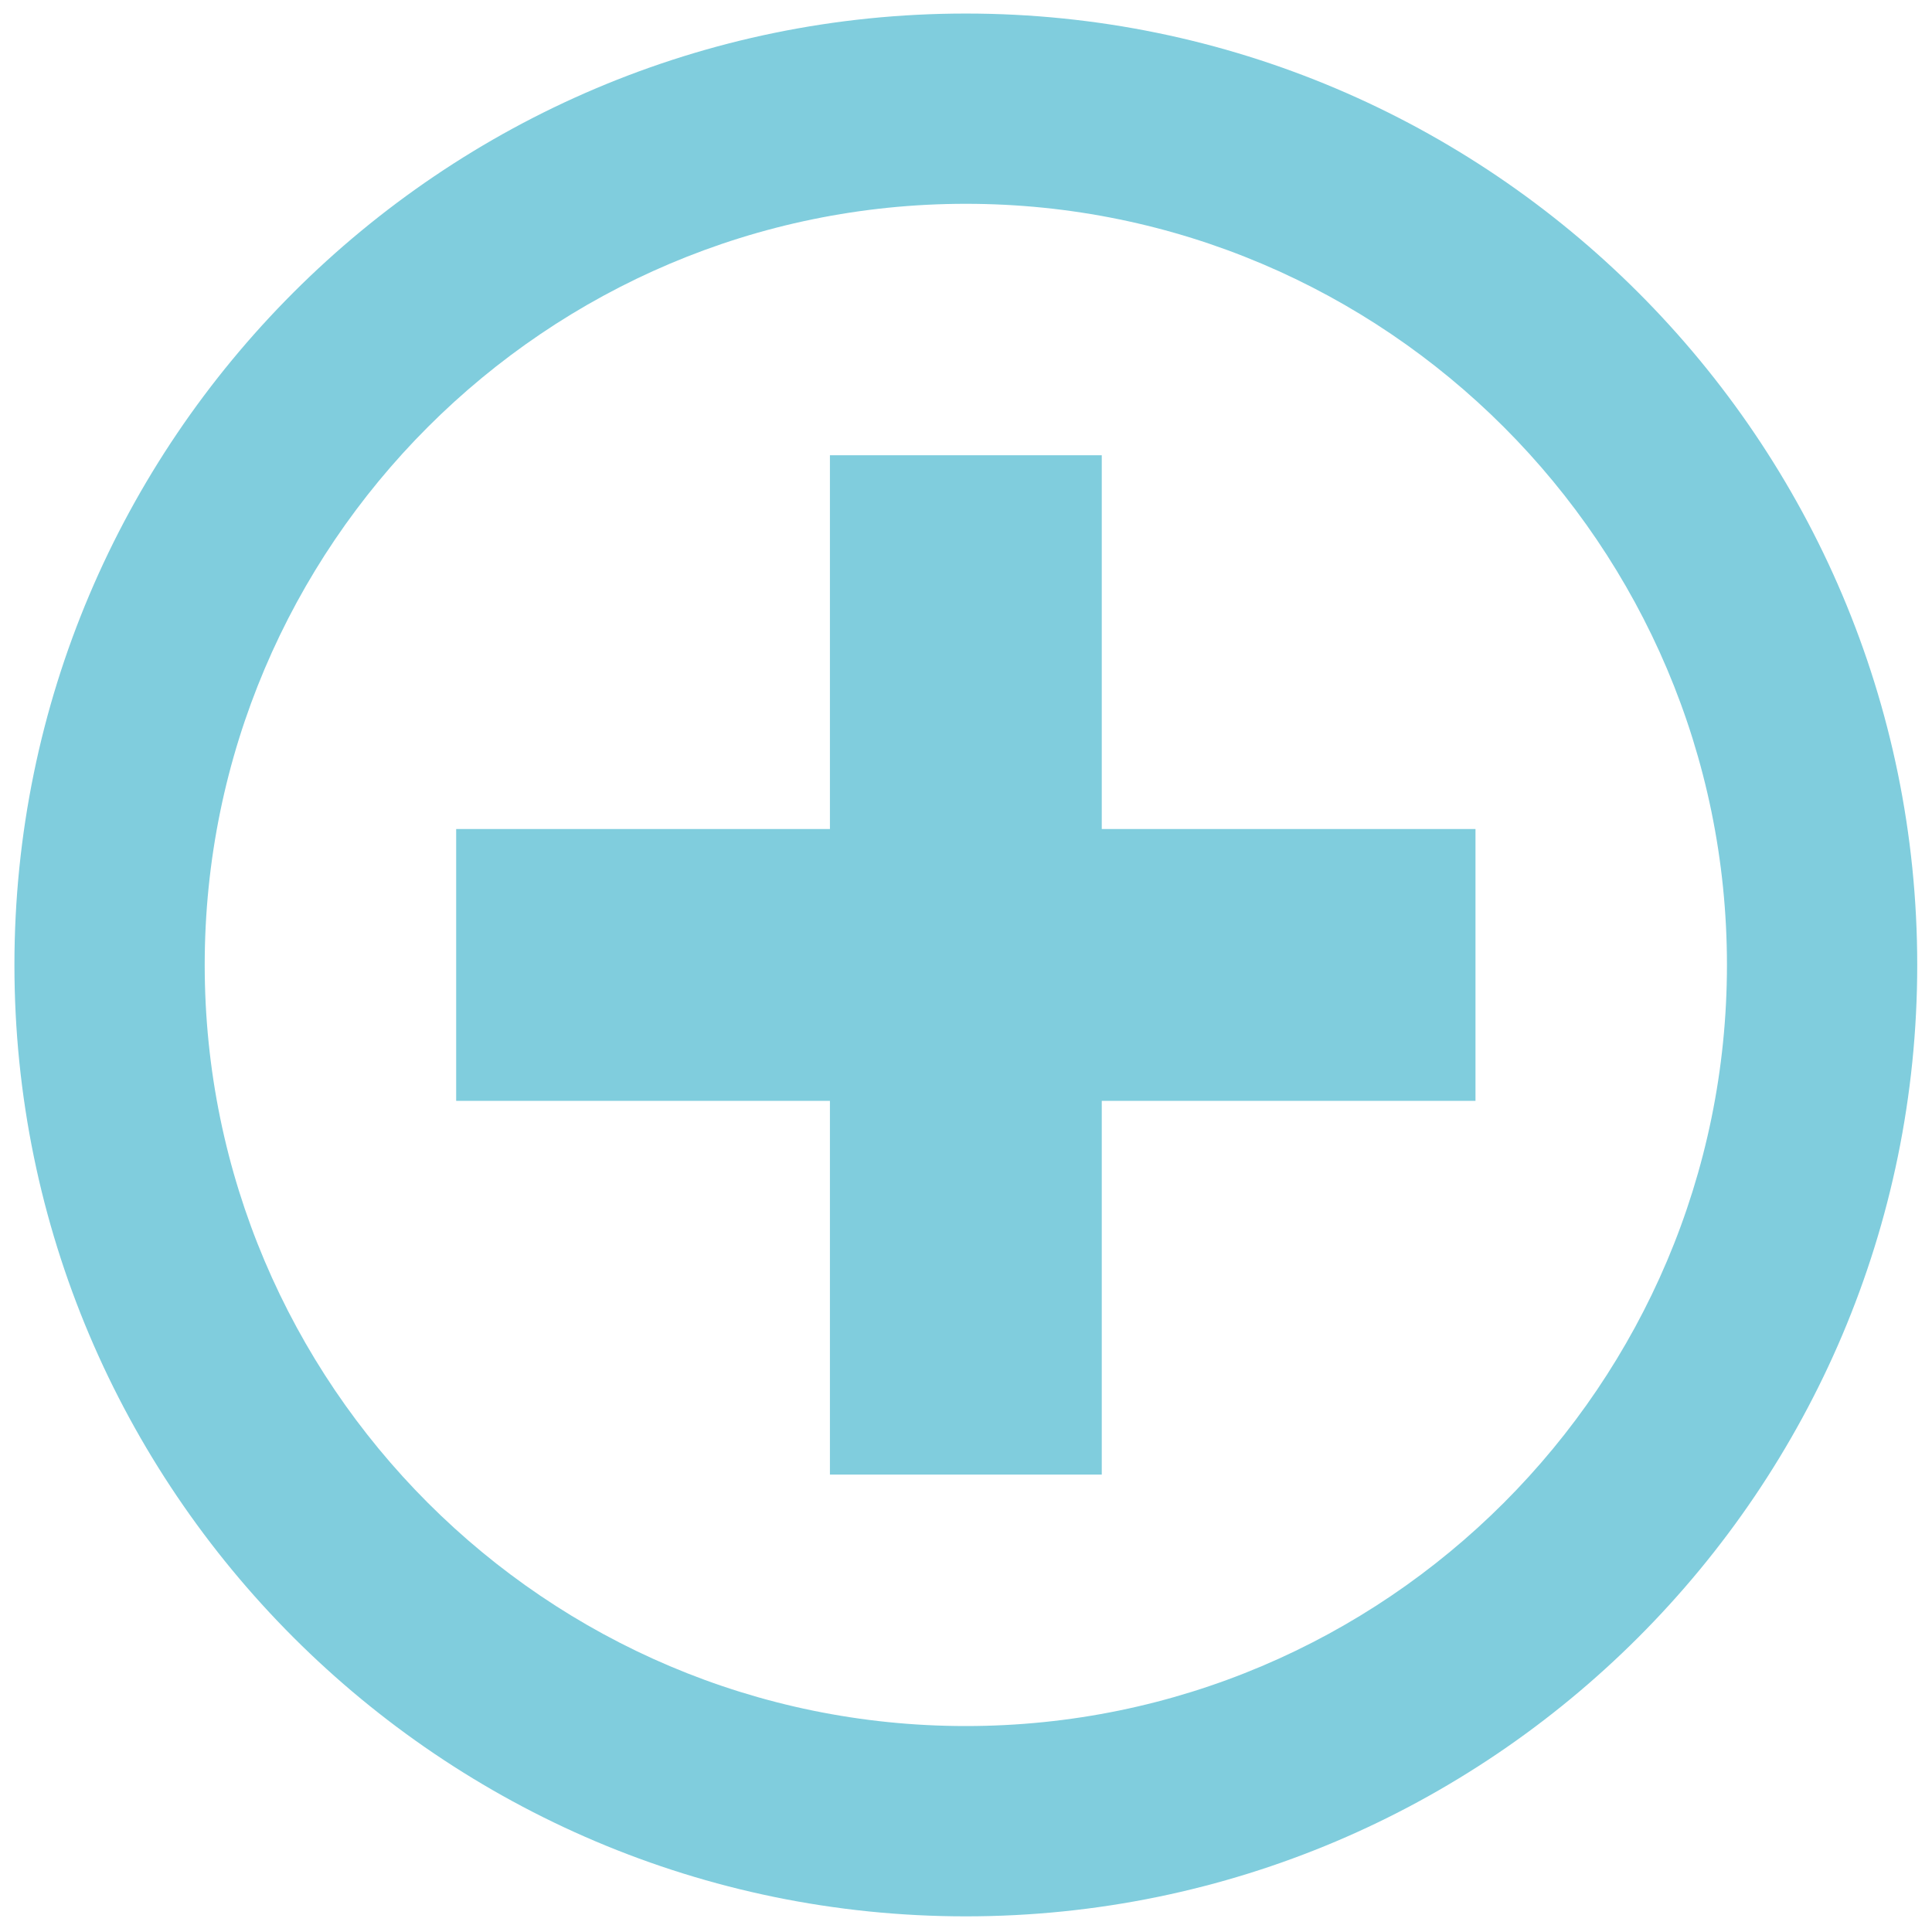 <?xml version="1.0" encoding="UTF-8"?>
<svg width="90px" height="90px" viewBox="0 0 90 90" version="1.1" xmlns="http://www.w3.org/2000/svg" xmlns:xlink="http://www.w3.org/1999/xlink">
    <g id="Page-1" stroke="none" stroke-width="1" fill="none" fill-rule="evenodd">
        <g id="Artboard" transform="translate(-166, -2209)" fill="#80CDDD">
            <g id="health" transform="translate(166, 2209)">
                <path d="M44.992,89.271 C20.554,89.271 0.672,69.389 0.672,44.951 C0.672,20.513 20.554,0.631 44.992,0.631 C69.43,0.631 89.312,20.513 89.312,44.951 C89.312,69.389 69.431,89.271 44.992,89.271 Z M44.992,9.494 C25.442,9.494 9.536,25.4 9.536,44.95 C9.536,64.501 25.442,80.406 44.992,80.406 C64.543,80.406 80.448,64.501 80.448,44.95 C80.448,25.4 64.543,9.494 44.992,9.494 Z" id="Shape" fill-rule="nonzero"></path>
                <polygon id="Path" points="68.734 38.619 51.324 38.619 51.324 21.208 38.661 21.208 38.661 38.619 21.25 38.619 21.25 51.282 38.661 51.282 38.661 68.692 51.324 68.692 51.324 51.282 68.734 51.282"></polygon>
            </g>
        </g>
    </g>
</svg>